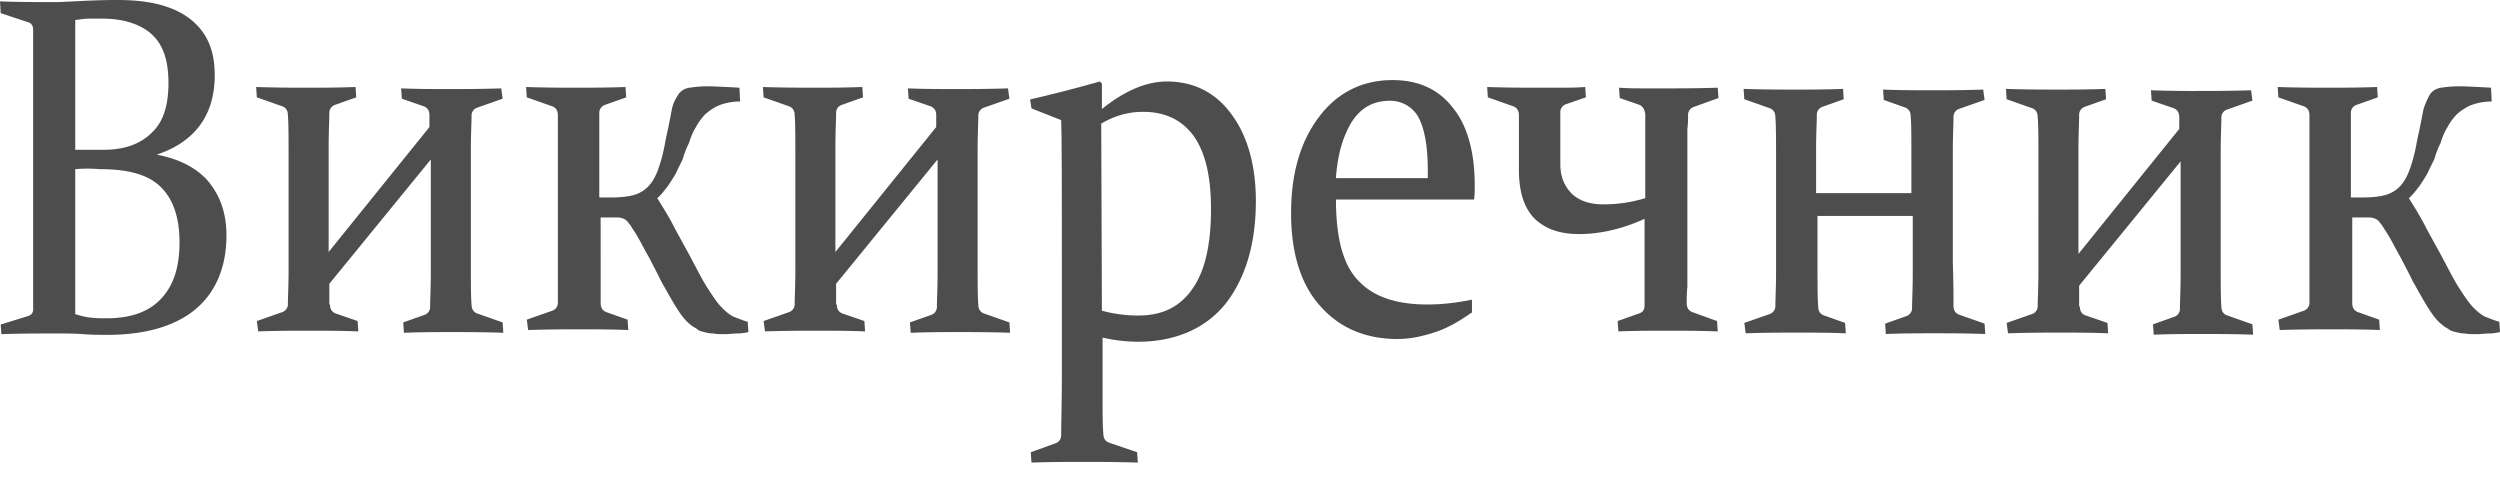 <svg xmlns="http://www.w3.org/2000/svg" width="120" height="23" fill="none" viewBox="0 0 120 23">
  <path fill="#4D4D4D" d="M0 .066C.895.1 1.79.1 2.651.1 2.95.1 3.48.066 4.21.033 4.938 0 5.435 0 5.667 0 7.19 0 8.35.298 9.147.928c.795.63 1.16 1.491 1.16 2.684 0 1.856-.895 3.182-2.784 3.811 1.06.2 1.922.63 2.485 1.293.564.696.862 1.524.862 2.585 0 1.491-.497 2.717-1.491 3.546-.995.828-2.453 1.226-4.21 1.226-.33 0-.761 0-1.16-.033-.397-.033-.86-.033-1.358-.033-.828 0-1.69 0-2.585.033l-.033-.464 1.293-.398c.198-.066.265-.166.265-.331V1.425c0-.199-.1-.331-.265-.365L.033.63 0 .066Zm3.612 7.125h1.326c1.027 0 1.79-.265 2.353-.828.563-.53.795-1.326.795-2.386 0-1.094-.265-1.856-.828-2.353-.53-.464-1.326-.73-2.353-.73h-.597c-.232 0-.43.034-.696.067v6.23Zm0 .928v6.96c.232.066.431.132.73.165.264.034.53.034.762.034 1.16 0 2.021-.299 2.618-.928.596-.63.894-1.492.894-2.718 0-1.193-.298-2.055-.894-2.651-.597-.597-1.558-.862-2.95-.862a6.775 6.775 0 0 0-1.16 0Zm12.228 6.496c0 .232.1.364.266.43l1.06.365.034.497c-.829-.033-1.591-.033-2.32-.033-.696 0-1.491 0-2.486.033l-.066-.497 1.226-.43a.4.4 0 0 0 .265-.398c0-.332.033-.862.033-1.657V7.622c0-.994 0-1.723-.033-2.088 0-.232-.099-.364-.265-.43l-1.226-.431-.033-.497c.961.033 1.79.033 2.485.033.73 0 1.426 0 2.287-.033l.033.497-1.027.364a.4.4 0 0 0-.265.398c0 .331-.033.862-.033 1.657v5.004l4.838-5.998v-.564c0-.232-.1-.364-.265-.43l-1.06-.365-.034-.497c.829.033 1.591.033 2.32.033.696 0 1.491 0 2.486-.033l.066.497-1.226.43a.4.4 0 0 0-.265.399c0 .33-.034.861-.034 1.657v5.302c0 .994 0 1.723.034 2.088 0 .232.099.364.265.43l1.226.431.033.497c-.961-.033-1.79-.033-2.485-.033-.696 0-1.425 0-2.287.034l-.033-.498 1.027-.364a.4.4 0 0 0 .265-.398c0-.331.033-.862.033-1.657V7.655l-4.871 5.966v.994h.033Zm12.992-2.121v2.055c0 .231.1.364.265.43l1.027.365.033.497c-.828-.033-1.59-.033-2.32-.033-.728 0-1.49 0-2.485.033l-.066-.497 1.226-.431a.4.4 0 0 0 .265-.398V5.534c0-.232-.1-.364-.265-.43l-1.226-.431-.033-.497c.928.033 1.756.033 2.485.033.696 0 1.425 0 2.287-.033l.033.497-1.027.364a.4.4 0 0 0-.265.398v4.043h.563c.398 0 .762-.033 1.027-.1a1.58 1.58 0 0 0 .73-.397c.198-.199.364-.464.497-.829.132-.364.265-.828.364-1.425.133-.596.232-1.093.298-1.458.067-.364.232-.596.332-.762a.781.781 0 0 1 .53-.298c.232-.033.497-.066.828-.066.398 0 .928.033 1.558.066l.033.663a2.77 2.77 0 0 0-.96.165c-.266.1-.498.265-.697.431a2.805 2.805 0 0 0-.464.63 3.121 3.121 0 0 0-.331.762c-.133.265-.232.53-.298.762-.1.232-.233.464-.332.696-.133.232-.265.431-.398.63-.165.199-.298.397-.497.563.265.431.564.895.829 1.425.265.497.53.961.795 1.458.265.498.497.961.762 1.392.265.398.464.73.73.994.198.2.364.332.563.431.199.066.398.166.663.232l.033.497a2.571 2.571 0 0 1-.53.067c-.2 0-.398.033-.597.033-.232 0-.398 0-.563-.033-.166 0-.299-.034-.431-.067-.133-.033-.265-.066-.332-.132-.066-.066-.231-.133-.298-.2-.265-.198-.464-.463-.696-.828-.232-.364-.464-.795-.729-1.259a44.362 44.362 0 0 0-.63-1.226c-.231-.398-.43-.829-.695-1.226-.067-.1-.133-.2-.166-.265-.066-.067-.1-.133-.166-.2a.535.535 0 0 0-.232-.132c-.1-.033-.199-.033-.298-.033h-.73v2.055Zm11.334 2.121c0 .232.1.364.265.43l1.06.365.033.497c-.828-.033-1.59-.033-2.32-.033-.695 0-1.49 0-2.485.033l-.066-.497 1.226-.43a.4.4 0 0 0 .265-.398c0-.332.033-.862.033-1.657V7.622c0-.994 0-1.723-.033-2.088 0-.232-.1-.364-.265-.43l-1.226-.431-.033-.497c.96.033 1.79.033 2.485.033.696 0 1.425 0 2.287-.033l.033.497-1.027.364a.4.4 0 0 0-.265.398c0 .331-.034.862-.034 1.657v5.004l4.839-5.998v-.564c0-.232-.1-.364-.265-.43l-1.06-.365-.034-.497c.829.033 1.59.033 2.32.033.696 0 1.491 0 2.485-.033l.067.497-1.227.43a.4.4 0 0 0-.265.399c0 .33-.033.861-.033 1.657v5.302c0 .994 0 1.723.033 2.088 0 .232.1.364.265.43l1.227.431.033.497c-.961-.033-1.79-.033-2.486-.033-.696 0-1.425 0-2.286.034l-.034-.498 1.028-.364a.4.4 0 0 0 .265-.398c0-.331.033-.862.033-1.657V7.655l-4.871 5.966v.994h.033Zm9.345-9.412-.066-.43a70.001 70.001 0 0 0 3.347-.862l.1.099v1.226c1.06-.862 2.12-1.325 3.115-1.325 1.292 0 2.353.53 3.115 1.59.762 1.028 1.16 2.453 1.16 4.143 0 2.054-.497 3.711-1.458 4.938-.962 1.193-2.42 1.822-4.21 1.822a7.84 7.84 0 0 1-1.69-.198v2.783c0 .829 0 1.458.034 1.79 0 .265.1.398.265.464l1.359.464.033.497c-1.094-.033-1.989-.033-2.651-.033-.696 0-1.492 0-2.453.033l-.033-.497 1.193-.431a.4.4 0 0 0 .265-.398c0-.596.033-1.557.033-2.817v-5.17c0-3.744 0-6.097-.033-7.125l-1.425-.563Zm3.38 9.71a6.568 6.568 0 0 0 1.757.232c1.16 0 2.021-.43 2.618-1.326.596-.861.862-2.154.862-3.778 0-1.557-.266-2.717-.829-3.512-.563-.763-1.359-1.16-2.42-1.16-.761 0-1.391.199-2.02.563l.032 8.981Zm17.73.099c-.596.431-1.193.763-1.822.961-.63.2-1.193.299-1.724.299-1.524 0-2.783-.53-3.711-1.591-.928-1.027-1.392-2.552-1.392-4.44 0-1.89.43-3.414 1.325-4.607.862-1.16 2.055-1.79 3.546-1.79 1.227 0 2.22.431 2.917 1.359.696.862 1.027 2.154 1.027 3.679 0 .232 0 .463-.033.695h-6.628c0 1.823.331 3.116 1.06 3.878.696.762 1.79 1.16 3.314 1.16.663 0 1.36-.066 2.154-.232v.63h-.033ZM68.534 8.55v-.364c0-1.193-.166-2.055-.464-2.585a1.542 1.542 0 0 0-1.36-.763c-.828 0-1.424.365-1.855 1.06-.43.73-.663 1.625-.73 2.652h4.409Zm12.427 5.999c0 .232.1.364.265.43l1.193.431.033.497c-.928-.033-1.756-.033-2.485-.033-.696 0-1.425 0-2.287.033l-.033-.497 1.027-.364c.2-.067.265-.2.265-.398v-4.143c-1.093.497-2.154.73-3.148.73-.895 0-1.59-.232-2.12-.73-.498-.497-.763-1.259-.763-2.353V5.534c0-.232-.1-.364-.265-.43l-1.226-.431-.033-.497c.927.033 1.79.033 2.485.033h1.06c.332 0 .763 0 1.16-.033l.034.497-.961.331a.4.4 0 0 0-.266.398v2.485c0 .597.2 1.06.564 1.425.364.332.862.497 1.491.497.73 0 1.359-.099 2.022-.298V5.468c-.034-.232-.133-.364-.266-.43l-.96-.332-.034-.497c.431.033.829.033 1.193.033h1.06c.697 0 1.492 0 2.486-.033l.034.497-1.194.43a.4.4 0 0 0-.265.398c0 .166 0 .398-.033.663v7.557c-.033.33-.033.596-.033.795Zm12.806.124c0 .232.1.364.266.43l1.226.431.033.498c-.961-.034-1.79-.034-2.486-.034-.696 0-1.425 0-2.286.034l-.033-.498 1.027-.364a.4.4 0 0 0 .265-.398c0-.331.033-.861.033-1.657v-2.75H87.24v2.253c0 .994 0 1.723.033 2.088 0 .232.1.365.265.43l1.027.365.034.498c-.829-.034-1.591-.034-2.32-.034-.696 0-1.492 0-2.486.034l-.066-.498 1.226-.43a.4.4 0 0 0 .265-.398c0-.332.033-.862.033-1.657V7.713c0-.994 0-1.69-.033-2.087 0-.232-.1-.365-.265-.431l-1.226-.431-.033-.497c.96.033 1.79.033 2.485.033.73 0 1.425 0 2.287-.033l.033.497-1.027.365a.4.4 0 0 0-.265.397c0 .332-.034.862-.034 1.657v2.088h4.574v-1.59c0-.995 0-1.724-.033-2.088 0-.232-.1-.365-.265-.431l-1.028-.365-.033-.497c.829.033 1.59.033 2.32.033.696 0 1.491 0 2.485-.033l.067.497-1.227.431a.4.4 0 0 0-.265.398c0 .331-.033.861-.033 1.657v5.302a60.86 60.86 0 0 1 .033 2.088Zm6.065.033c0 .232.1.365.265.43l1.061.365.033.498c-.829-.034-1.591-.034-2.32-.034-.696 0-1.491 0-2.486.034l-.066-.498 1.226-.43a.4.4 0 0 0 .265-.398c0-.332.034-.862.034-1.657V7.713c0-.994 0-1.723-.034-2.087 0-.232-.099-.365-.265-.431l-1.226-.431-.033-.497c.961.033 1.79.033 2.486.033.695 0 1.425 0 2.286-.033l.033.497-1.027.365a.4.4 0 0 0-.265.397c0 .332-.033.862-.033 1.657v5.004l4.838-5.998v-.563c0-.232-.099-.365-.265-.431l-1.06-.365-.034-.497a56.54 56.54 0 0 0 2.32.033c.696 0 1.492 0 2.486-.033l.066.497-1.226.431a.4.4 0 0 0-.265.398c0 .331-.033.861-.033 1.657v5.302c0 .994 0 1.723.033 2.088 0 .232.099.365.265.43l1.226.432.033.497c-.961-.033-1.789-.033-2.485-.033s-1.425 0-2.287.033l-.033-.497 1.027-.365a.4.4 0 0 0 .265-.398c0-.331.033-.861.033-1.657V7.747l-4.871 5.965v.994h.033Zm13.076-2.212v2.055c0 .231.099.364.265.43l1.027.365.034.497c-.829-.033-1.591-.033-2.32-.033-.696 0-1.491 0-2.486.033l-.066-.497 1.226-.431a.4.4 0 0 0 .265-.398V5.534c0-.232-.099-.364-.265-.43l-1.226-.431-.033-.497c.928.033 1.756.033 2.485.033.696 0 1.425 0 2.287-.033l.033.497-1.027.364a.4.4 0 0 0-.265.398v4.043h.563c.398 0 .762-.033 1.027-.1a1.58 1.58 0 0 0 .73-.397c.198-.199.364-.464.497-.829.132-.364.265-.828.364-1.425.133-.596.232-1.093.298-1.458.1-.331.232-.596.332-.762a.78.78 0 0 1 .53-.298 5.61 5.61 0 0 1 .829-.066c.397 0 .928.033 1.557.066l.033.663c-.364 0-.696.066-.961.165-.265.1-.497.265-.696.431a2.815 2.815 0 0 0-.464.63 3.135 3.135 0 0 0-.331.762c-.133.265-.232.53-.298.762-.1.232-.232.464-.332.696-.132.232-.265.431-.397.63-.166.199-.299.397-.497.563.265.431.563.895.828 1.425.265.497.53.961.795 1.458.266.498.497.961.763 1.392.265.398.464.73.729.994.199.2.364.332.563.431.199.066.398.166.663.232l.033.497c-.166.034-.331.067-.53.067s-.398.033-.597.033c-.232 0-.397 0-.563-.033-.166 0-.298-.034-.431-.067s-.265-.066-.331-.132c-.1-.066-.232-.133-.299-.2-.265-.198-.464-.463-.696-.828-.232-.364-.464-.795-.729-1.259a41.906 41.906 0 0 0-.629-1.226c-.232-.398-.431-.829-.696-1.226a2.879 2.879 0 0 1-.166-.265c-.066-.067-.099-.133-.166-.2a.53.53 0 0 0-.232-.132c-.099-.033-.198-.033-.298-.033h-.729v2.055Z"/>
</svg>
